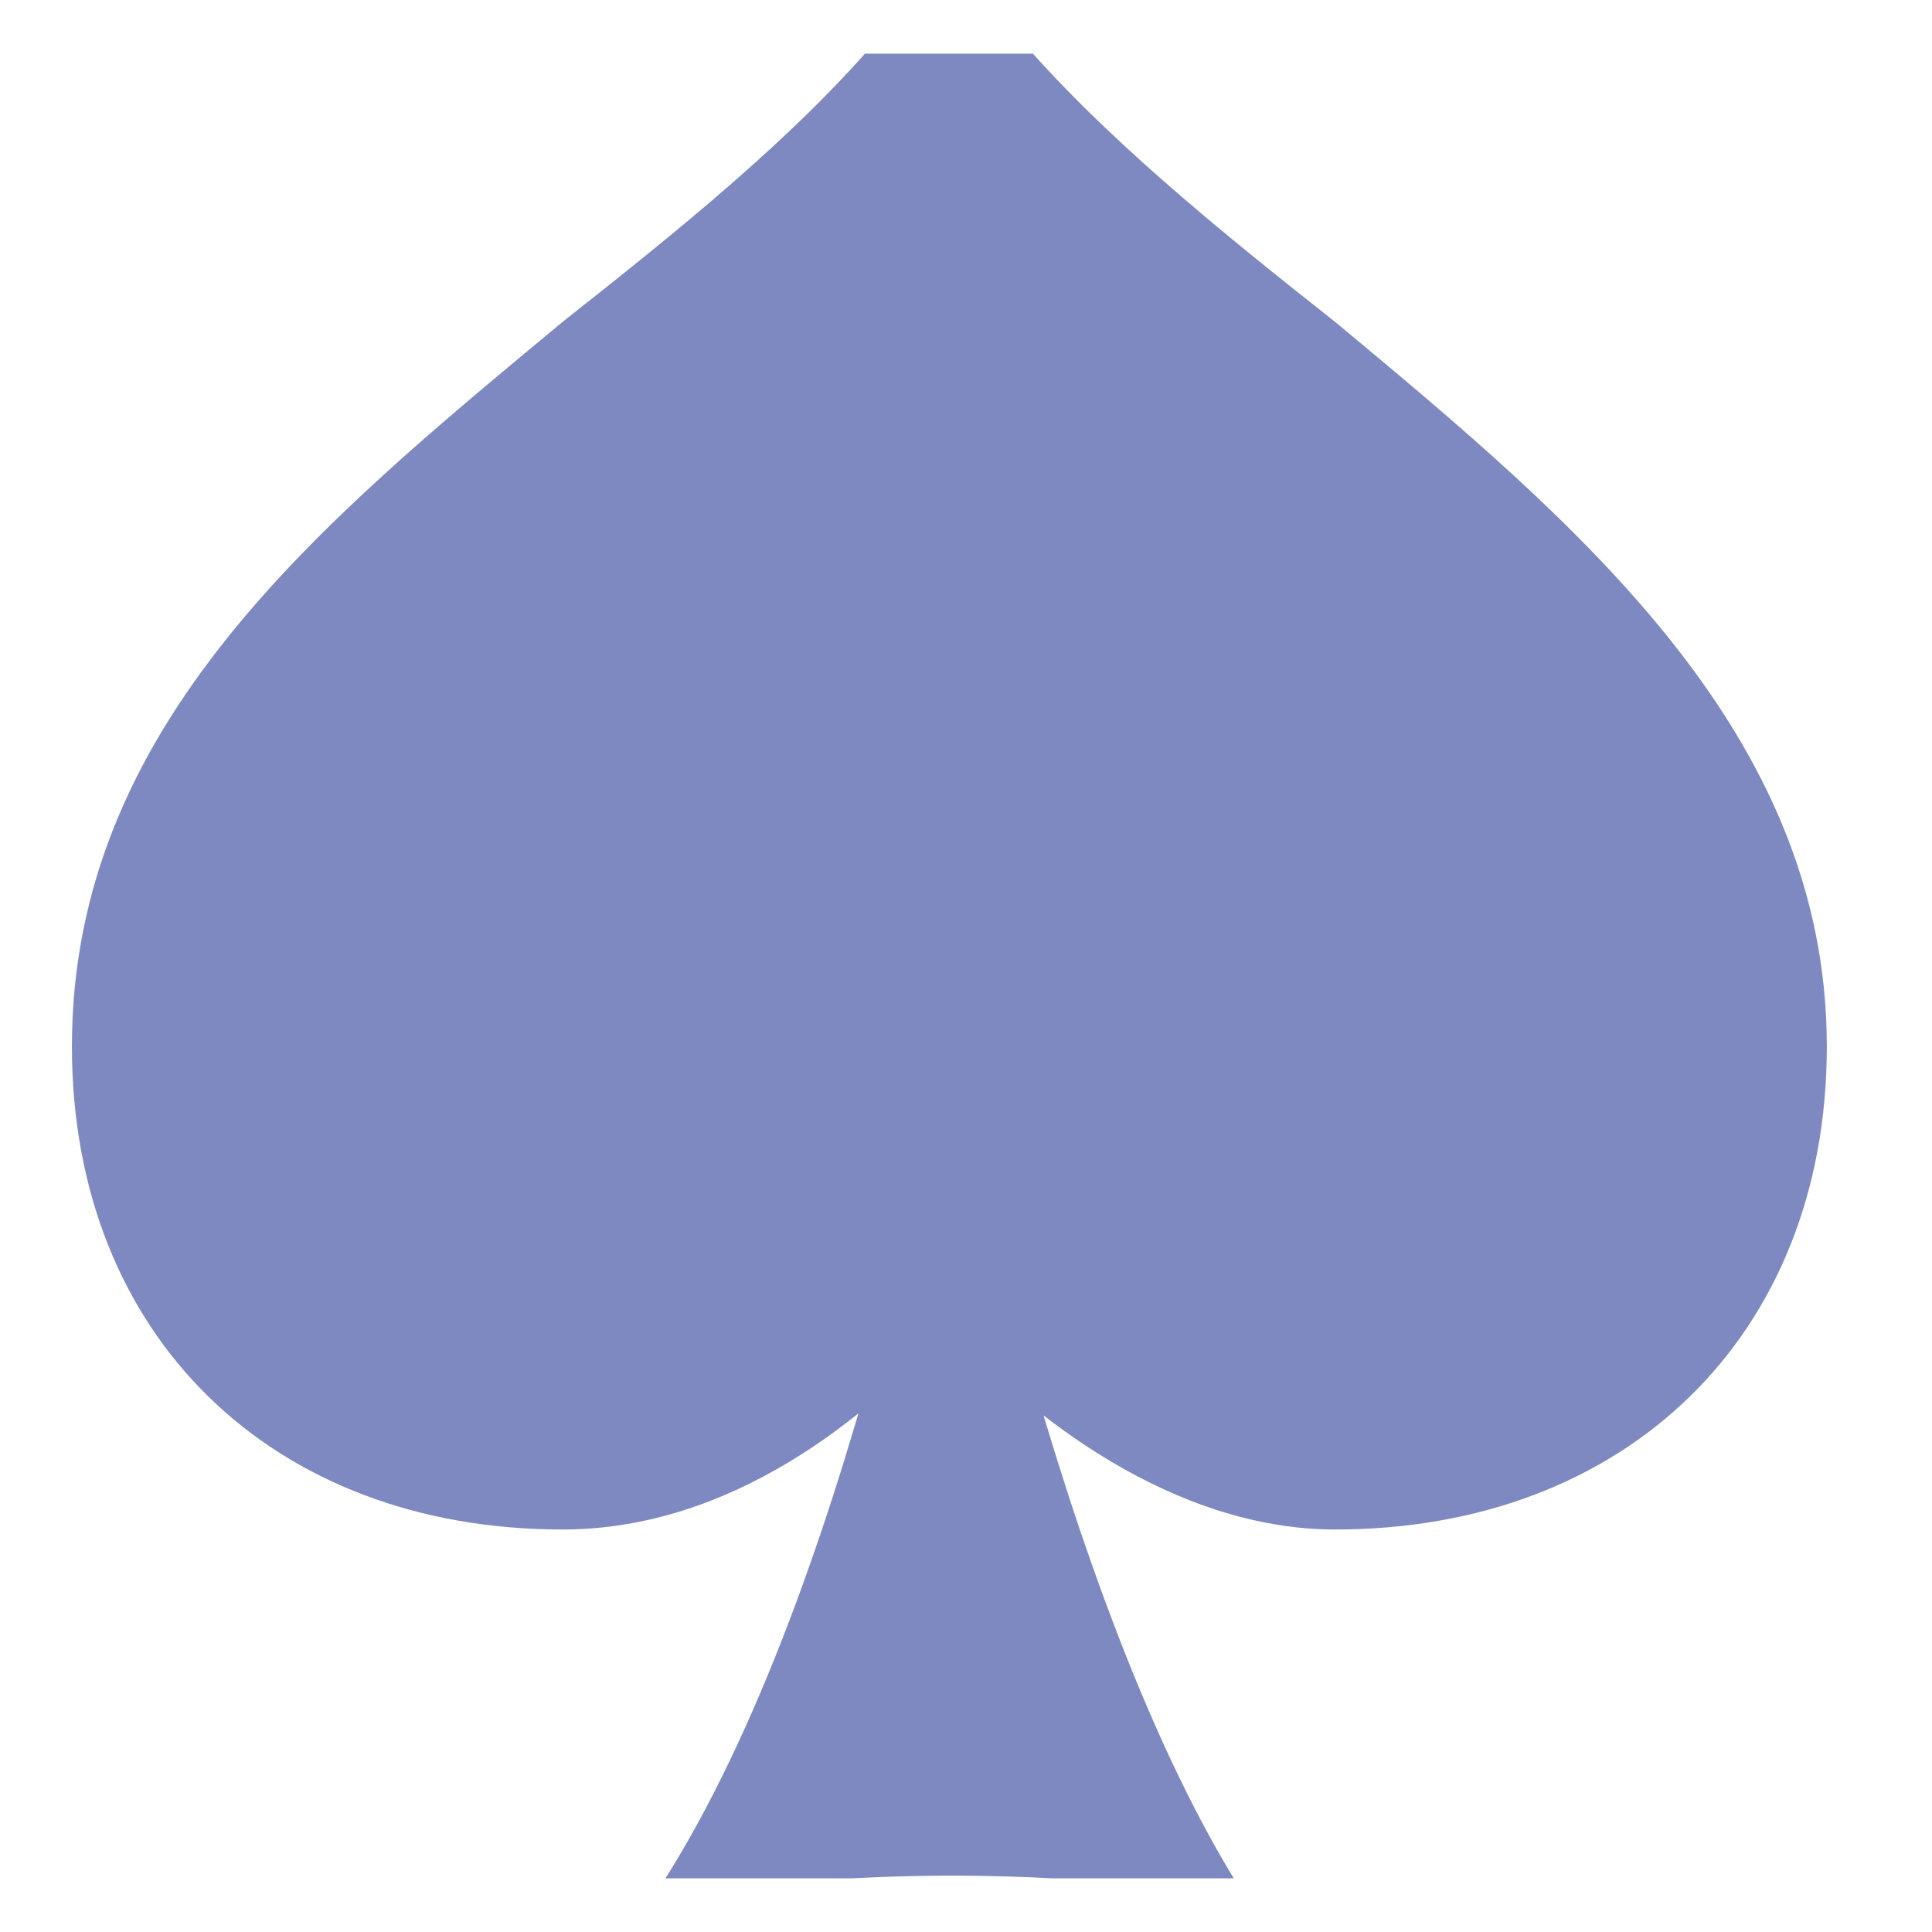 <svg width="18" height="18" viewBox="0 0 18 18" fill="none" xmlns="http://www.w3.org/2000/svg" xmlns:xlink="http://www.w3.org/1999/xlink">
	<desc>
			Created with Pixso.
	</desc>
	<defs>
		<clipPath id="clip19_11549">
			<rect id="Frame" rx="-0.5" width="17" height="17" transform="translate(0.5 0.5)" fill="white" fill-opacity="0"/>
		</clipPath>
	</defs>
	<rect id="Frame" rx="-0.5" width="17" height="17" transform="translate(0.5 0.5)" fill="#FFFFFF" fill-opacity="0"/>
	<g clip-path="url(#clip19_11549)">
		<path id="Vector" d="M5.24 14.25C6.82 14.25 8.09 13.2 8.84 12.37C9.59 13.2 10.94 14.25 12.44 14.25C15.14 14.25 17.02 12.45 17.02 9.75C17.02 6.82 14.69 4.87 12.44 3C11.39 2.17 10.27 1.27 9.44 0.29C9.29 0.07 9.07 0 8.84 0C8.62 0 8.39 0.07 8.24 0.29C7.42 1.27 6.29 2.17 5.24 3C2.99 4.87 0.67 6.75 0.67 9.75C0.67 12.45 2.54 14.25 5.24 14.25ZM6.07 17.7C7.94 17.4 9.82 17.4 11.62 17.7C9.82 14.92 8.84 9.6 8.84 9.6C8.84 9.6 7.94 14.92 6.07 17.7Z" fill="#7F89C1" fill-opacity="1" fill-rule="nonzero"/>
	</g>
</svg>
